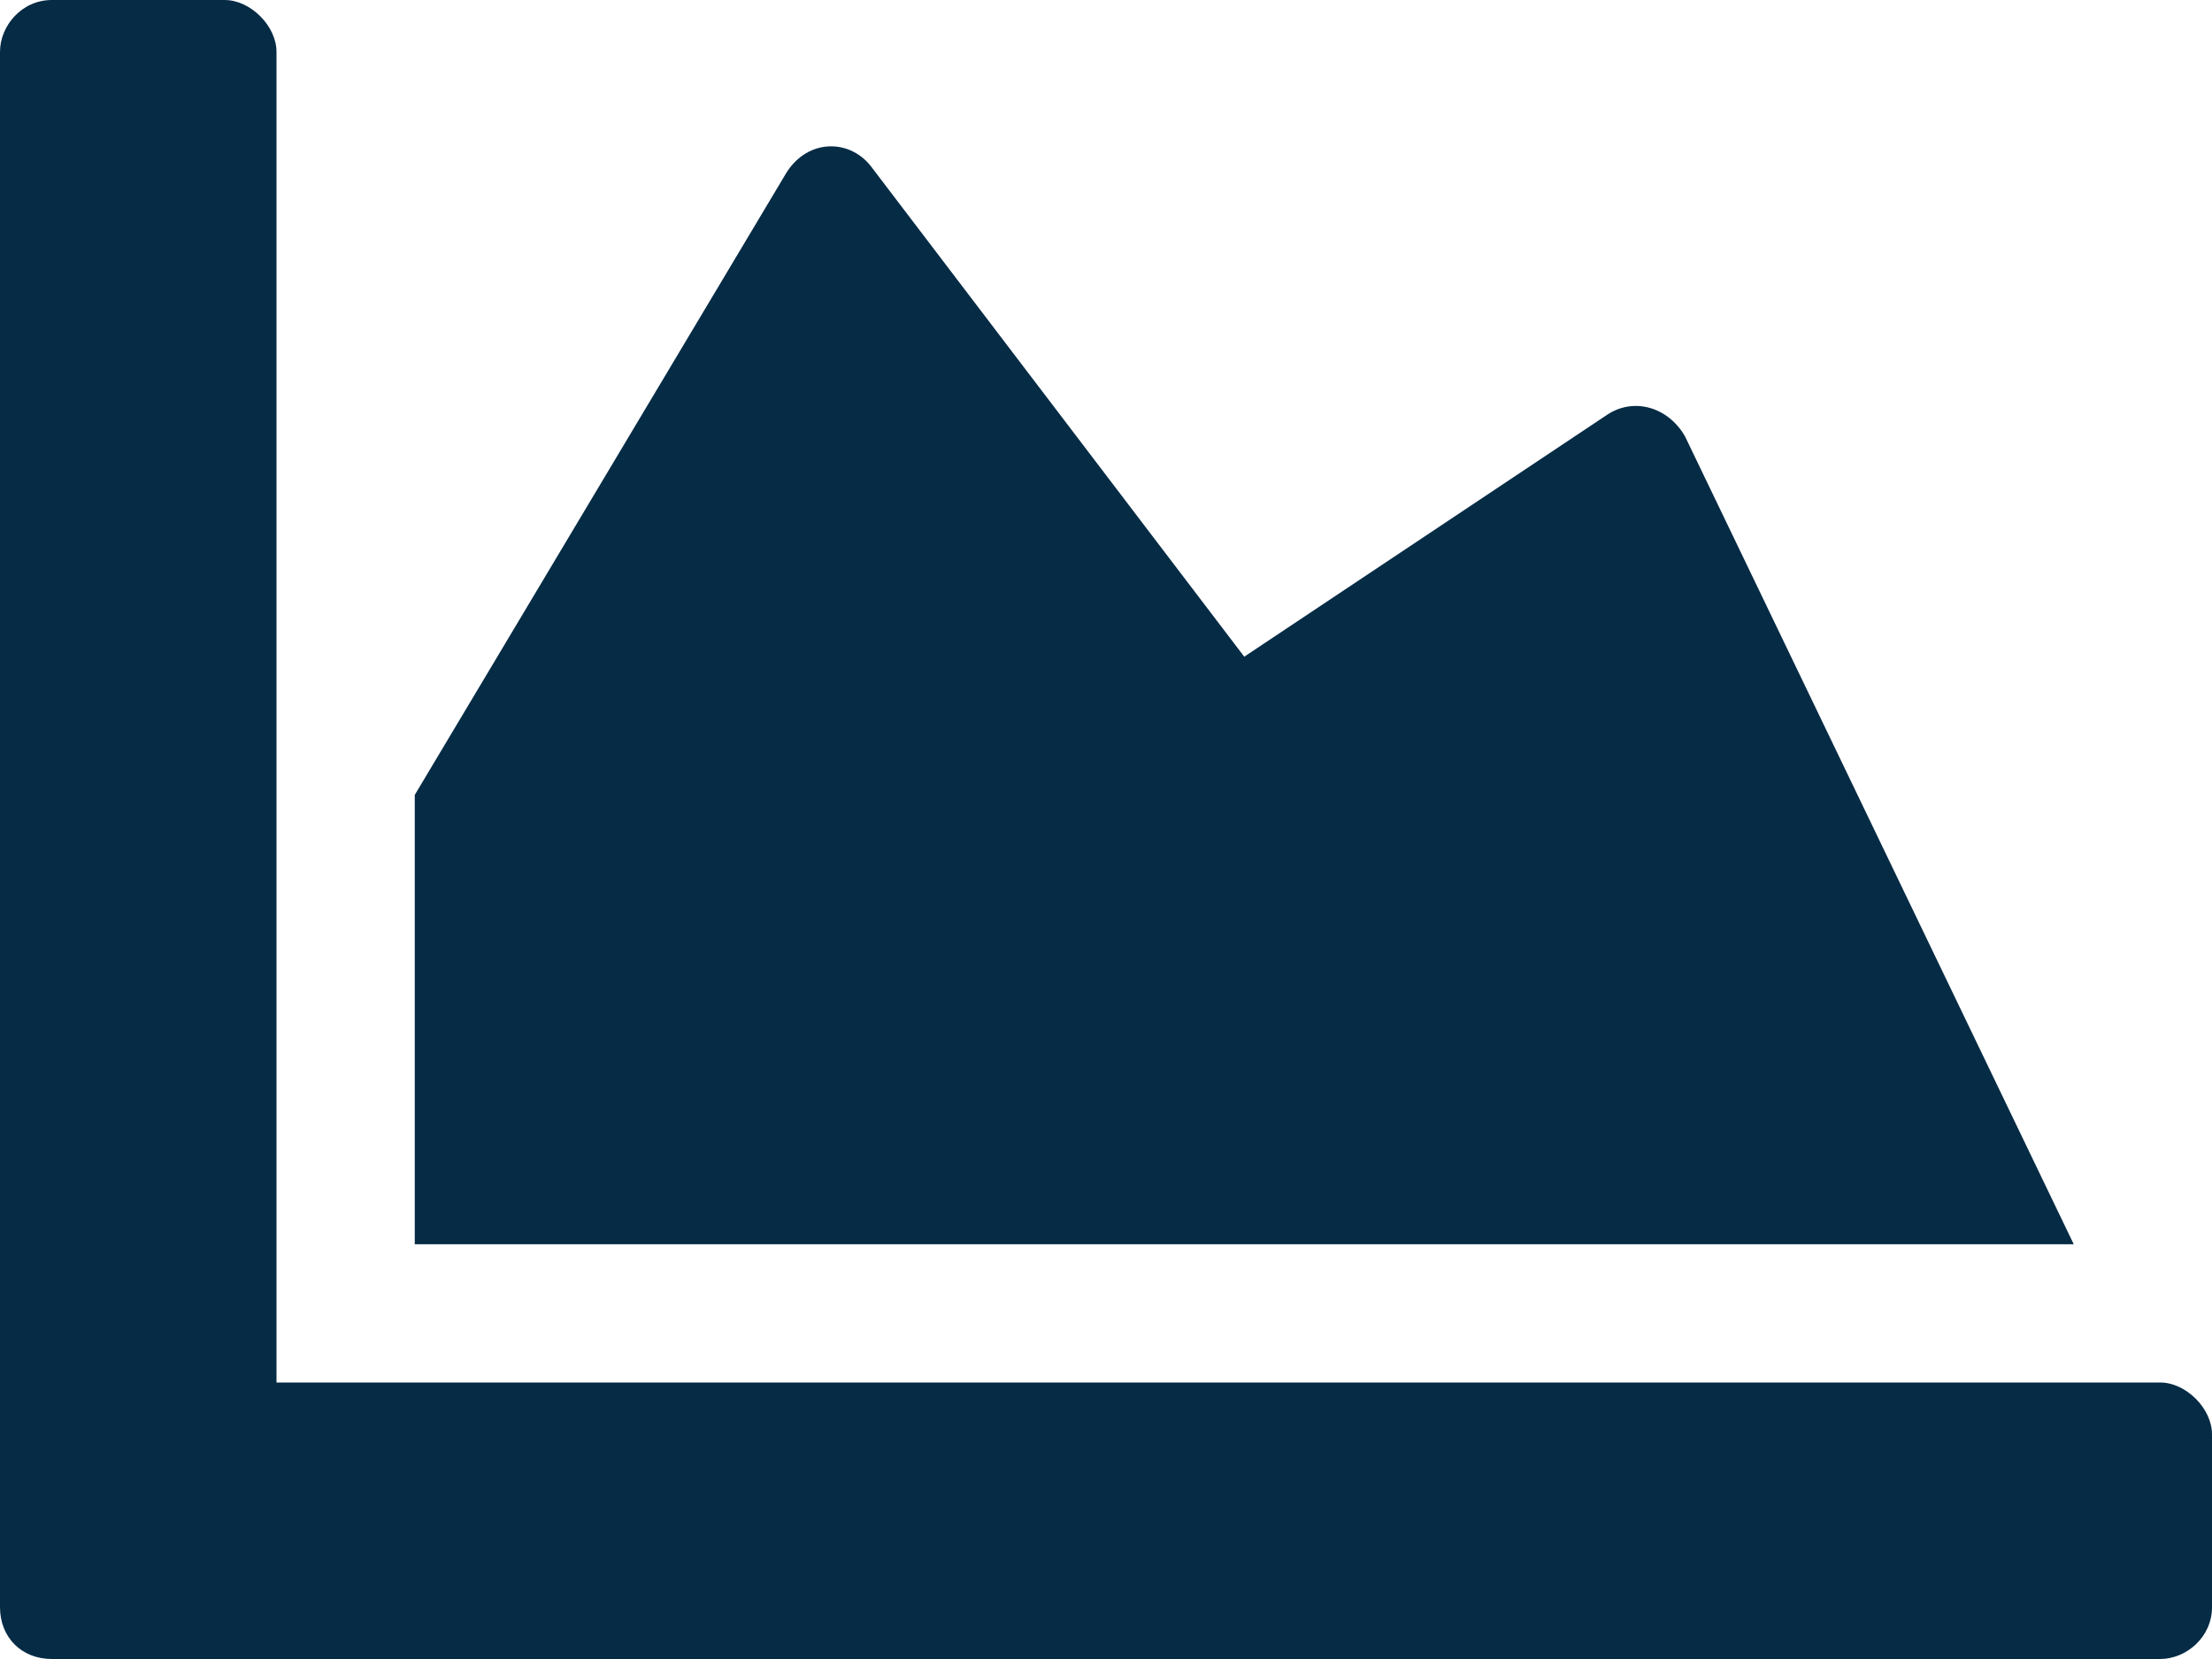 <svg width="16" height="12" viewBox="0 0 16 12" fill="none" xmlns="http://www.w3.org/2000/svg">
  <path
    d="M15.625 10H2V0.375C2 0.188 1.812 0 1.625 0H0.375C0.156 0 0 0.188 0 0.375V11.625C0 11.844 0.156 12 0.375 12H15.625C15.812 12 16 11.844 16 11.625V10.375C16 10.188 15.812 10 15.625 10ZM11.625 3L9 4.75L6.312 1.219C6.156 1 5.844 1 5.688 1.25L3 5.75V9H15L12.188 3.156C12.062 2.938 11.812 2.875 11.625 3Z"
    fill="#062B45" />
</svg>